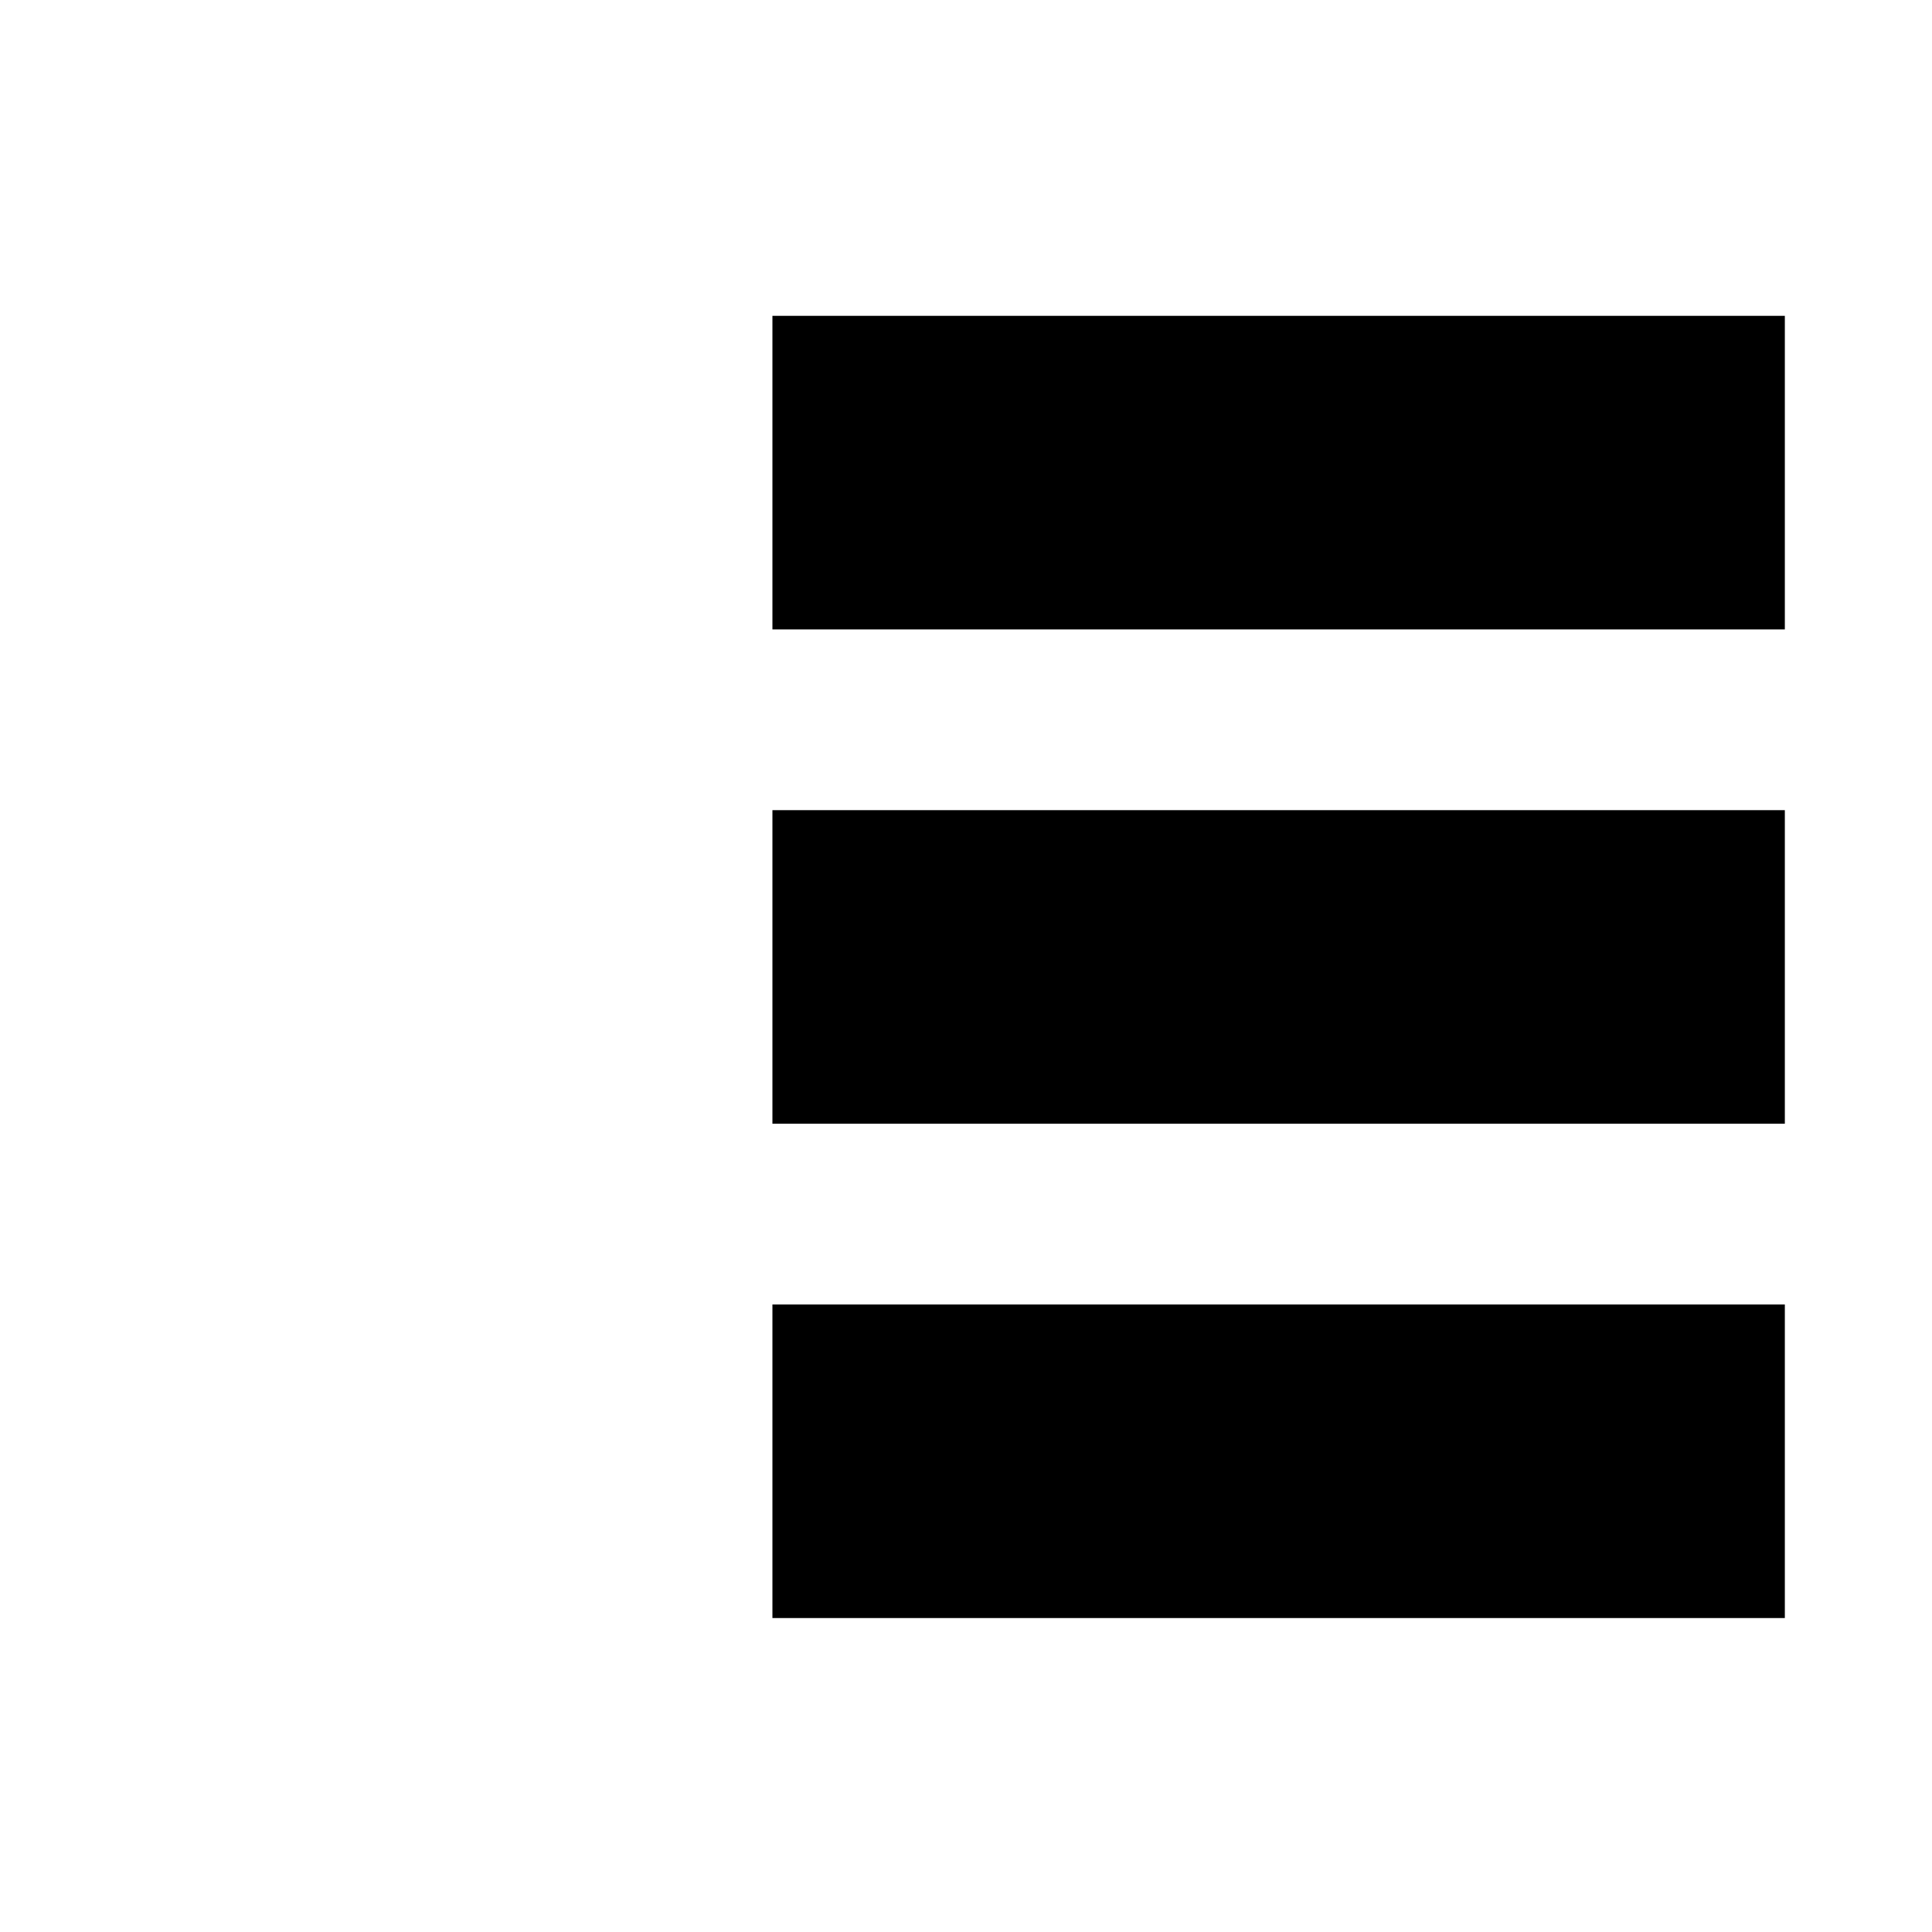 <?xml version="1.0" encoding="utf-8"?>
<!DOCTYPE svg PUBLIC "-//W3C//DTD SVG 1.0//EN" "http://www.w3.org/TR/2001/REC-SVG-20010904/DTD/svg10.dtd">
<svg version="1.0" id="Layer_1" xmlns="http://www.w3.org/2000/svg" xmlns:xlink="http://www.w3.org/1999/xlink" x="0px" y="0px" viewBox="0 0 512 512" enable-background="new 0 0 512 512" xml:space="preserve">
<g>
	<rect x="204.7" y="83.7" clip-path="url(#SVGID_2_)" width="268.3" height="83.1"/>
	<rect x="204.7" y="214.7" clip-path="url(#SVGID_2_)" width="268.3" height="83.1"/>
	<rect x="204.7" y="345.7" clip-path="url(#SVGID_2_)" width="268.3" height="83.1"/>
</g>
</svg>
